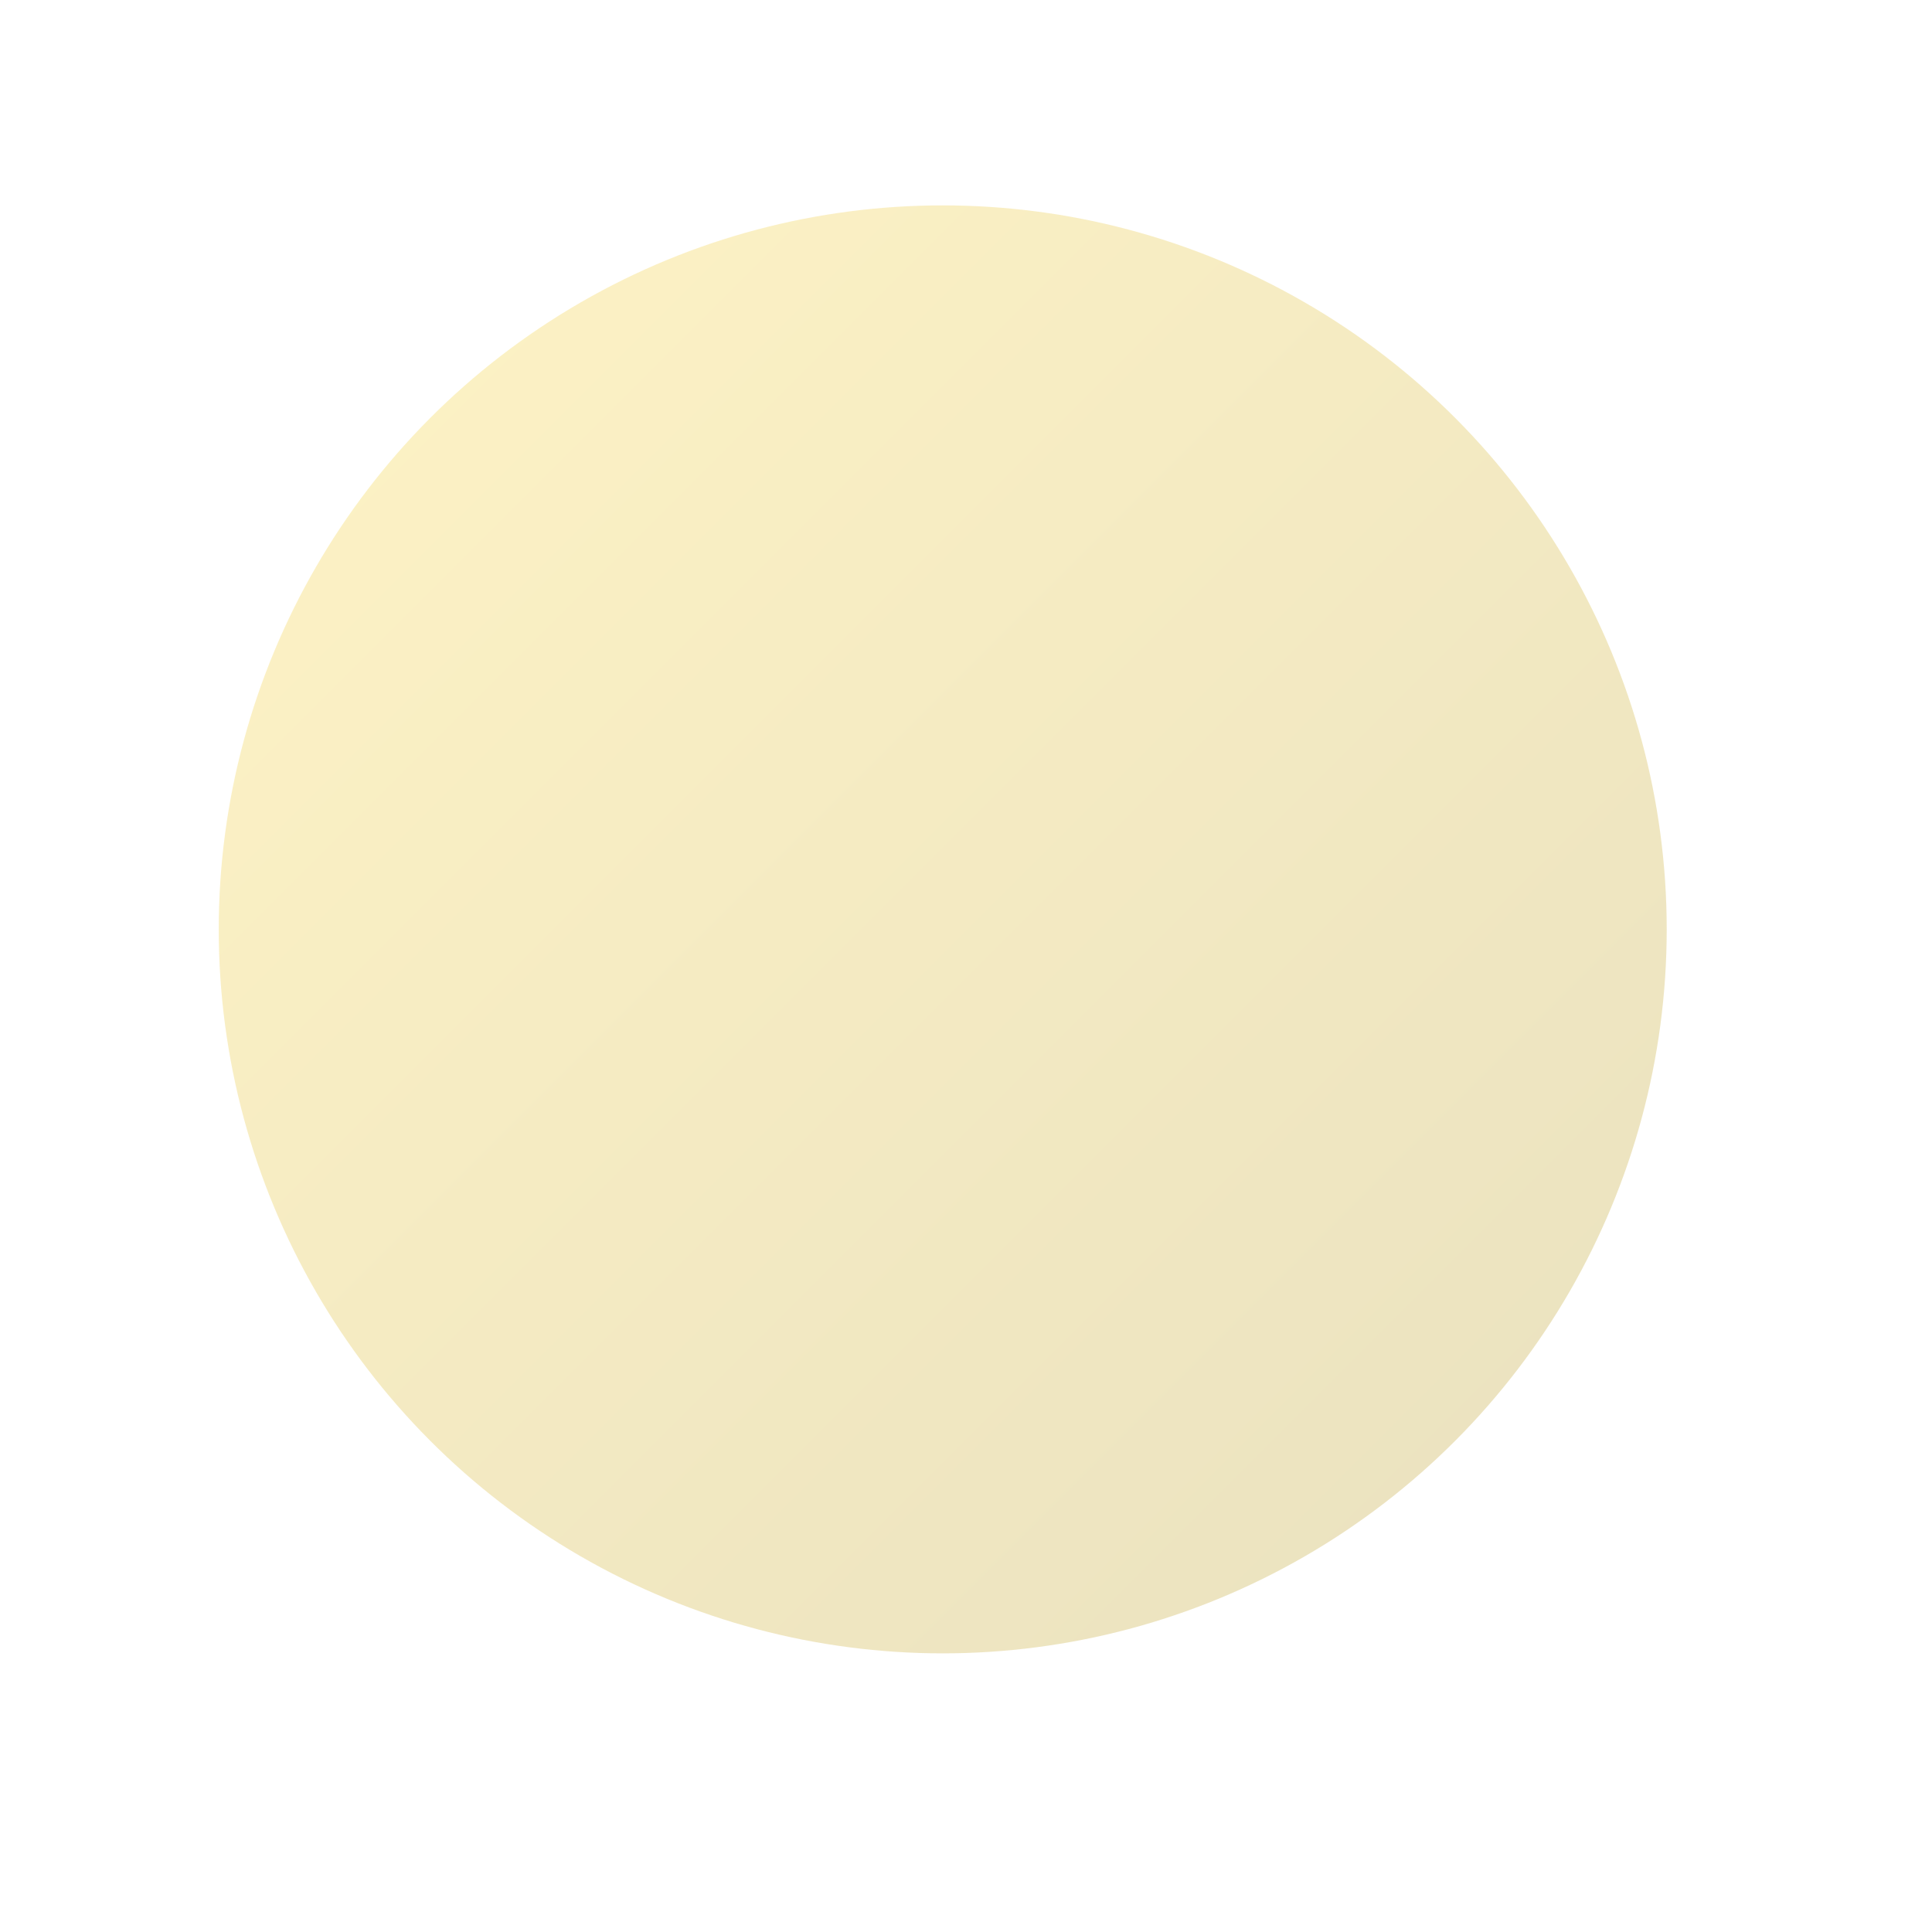 <?xml version="1.0" encoding="UTF-8" standalone="no"?>
<!-- Created with Inkscape (http://www.inkscape.org/) -->

<svg
   xmlns:dc="http://purl.org/dc/elements/1.1/"
   xmlns:cc="http://creativecommons.org/ns#"
   xmlns:rdf="http://www.w3.org/1999/02/22-rdf-syntax-ns#"
   xmlns:svg="http://www.w3.org/2000/svg"
   xmlns="http://www.w3.org/2000/svg"
   xmlns:xlink="http://www.w3.org/1999/xlink"
   xmlns:sodipodi="http://sodipodi.sourceforge.net/DTD/sodipodi-0.dtd"
   xmlns:inkscape="http://www.inkscape.org/namespaces/inkscape"
   width="16"
   height="16"
   viewBox="0 0 4.233 4.233"
   version="1.1"
   id="svg4375"
   inkscape:version="0.92.2 2405546, 2018-03-11"
   sodipodi:docname="radio-selected-disabled.svg">
  <defs
     id="defs4369">
    <linearGradient
       inkscape:collect="always"
       xlink:href="#linearGradient4352"
       id="linearGradient4346"
       gradientUnits="userSpaceOnUse"
       gradientTransform="translate(1.875,-1.875)"
       x1="224.531"
       y1="358.906"
       x2="236.016"
       y2="370.391" />
    <linearGradient
       id="linearGradient4352"
       inkscape:collect="always">
      <stop
         id="stop4348"
         offset="0"
         style="stop-color:#fdd017;stop-opacity:0.25" />
      <stop
         id="stop4350"
         offset="1"
         style="stop-color:#a38300;stop-opacity:0.25" />
    </linearGradient>
  </defs>
  <sodipodi:namedview
     id="base"
     pagecolor="#ffffff"
     bordercolor="#666666"
     borderopacity="1.0"
     inkscape:pageopacity="0.0"
     inkscape:pageshadow="2"
     inkscape:zoom="1.979899"
     inkscape:cx="-140.906"
     inkscape:cy="75.736015"
     inkscape:document-units="mm"
     inkscape:current-layer="layer1"
     showgrid="false"
     fit-margin-top="0"
     fit-margin-left="0"
     fit-margin-right="0"
     fit-margin-bottom="0"
     units="px"
     inkscape:window-width="1920"
     inkscape:window-height="1024"
     inkscape:window-x="0"
     inkscape:window-y="0"
     inkscape:window-maximized="1" />
  <g
     inkscape:label="Layer 1"
     inkscape:groupmode="layer"
     id="layer1"
     transform="translate(-63.103,-171.587)">
    <g
       transform="matrix(0.282,0,0,0.282,-1.7390625e-6,71.222)"
       style="display:inline"
       id="g1706-2">
      <circle
         r="7.5"
         cy="363.125"
         cx="231.094"
         id="path1677-61"
         style="opacity:1;fill:none;fill-opacity:1;stroke:none;stroke-width:1.875;stroke-linecap:round;stroke-linejoin:round;stroke-miterlimit:4;stroke-dasharray:none;stroke-dashoffset:0;stroke-opacity:1" />
      <circle
         r="5.625"
         cy="363.125"
         cx="231.094"
         id="path1677-6-8"
         style="display:inline;opacity:1;fill:url(#linearGradient4346);fill-opacity:1;stroke:none;stroke-width:1.406;stroke-linecap:round;stroke-linejoin:round;stroke-miterlimit:4;stroke-dasharray:none;stroke-dashoffset:0;stroke-opacity:1" />
    </g>
  </g>
</svg>
